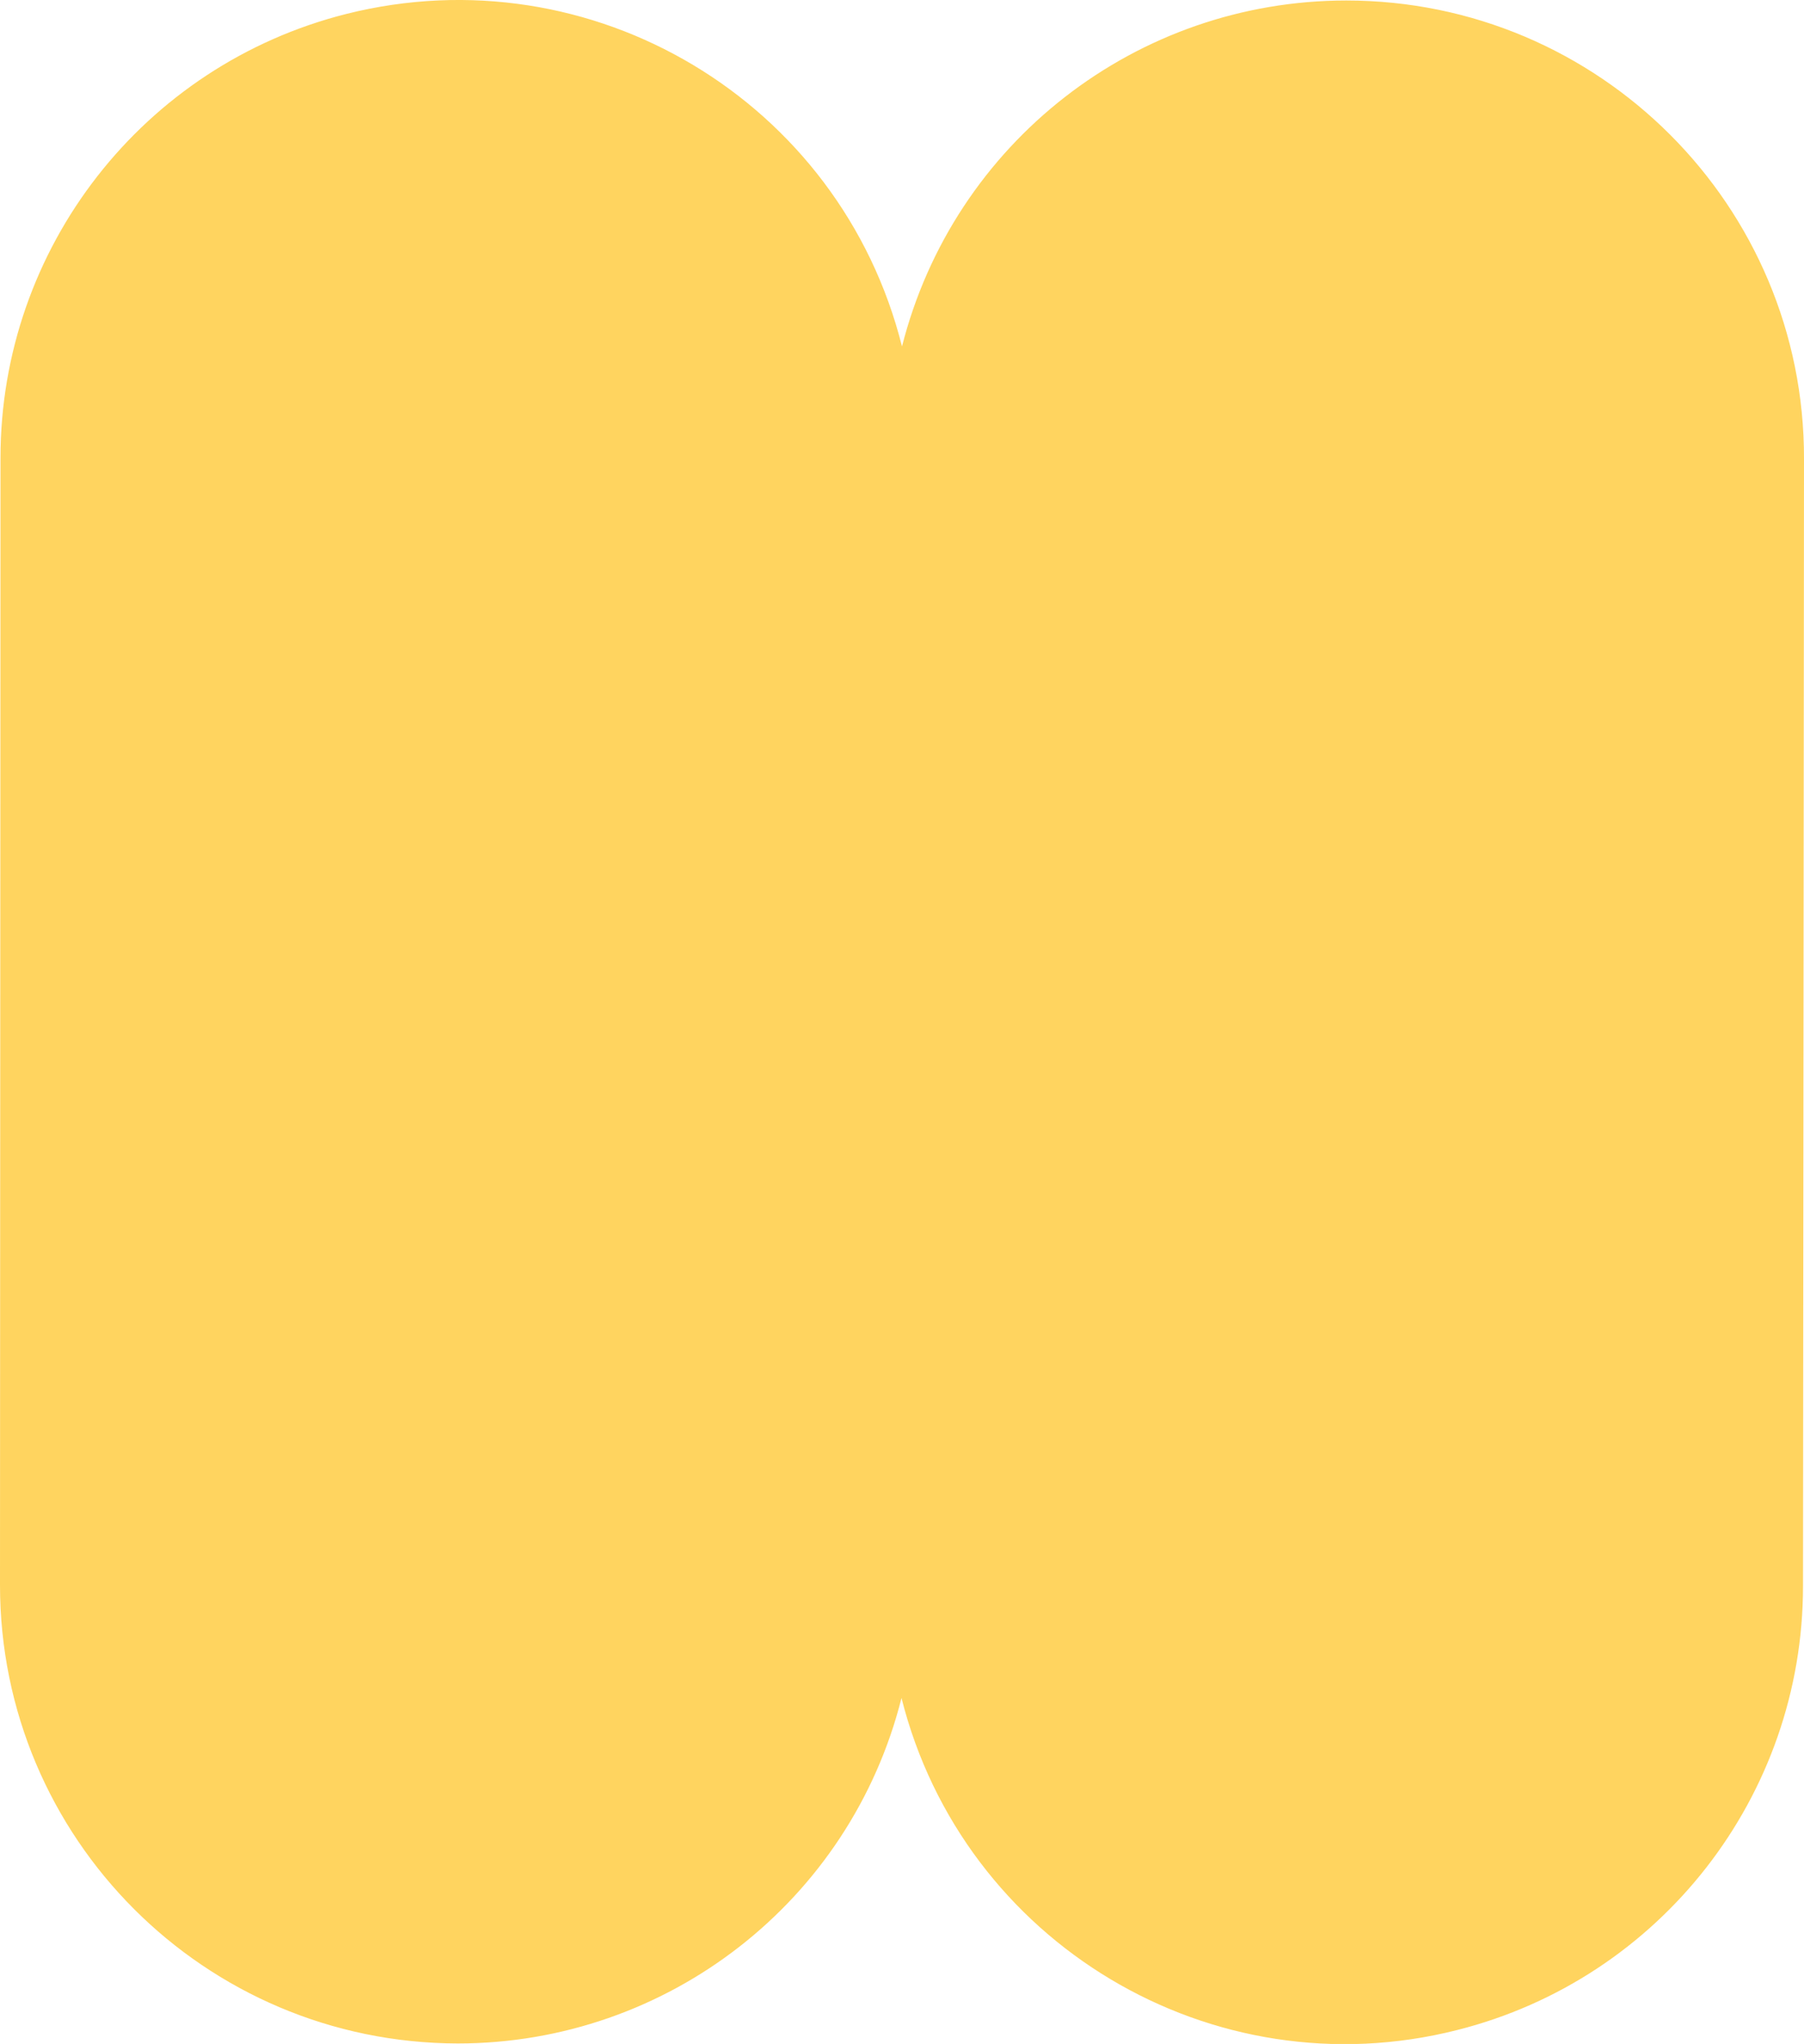 <?xml version="1.0" encoding="utf-8"?>
<!-- Generator: Adobe Illustrator 24.1.3, SVG Export Plug-In . SVG Version: 6.00 Build 0)  -->
<svg version="1.1" id="레이어_1" xmlns="http://www.w3.org/2000/svg" xmlns:xlink="http://www.w3.org/1999/xlink" x="0px"
	 y="0px" viewBox="0 0 363 411.2" style="enable-background:new 0 0 363 411.2;" xml:space="preserve">
<style type="text/css">
	.st0{fill:#FFD45F;}
</style>
<path id="패스_3155" class="st0" d="M270.9,0.1L270.9,0.1c-42.2,0-79,28.6-89.4,69.6C169.1,20.3,119.1-9.6,69.7,2.8
	C28.8,13.1,0.1,49.9,0.1,92.1L0,318.9c0,50.9,41.2,92.1,92.1,92.2c42.2,0,79-28.6,89.3-69.5c12.4,49.3,62.5,79.3,111.8,66.8
	c40.9-10.3,69.6-47.1,69.6-89.3L363,92.3C363.1,41.4,321.8,0.1,270.9,0.1C270.9,0.1,270.9,0.1,270.9,0.1L270.9,0.1z"/>
</svg>
